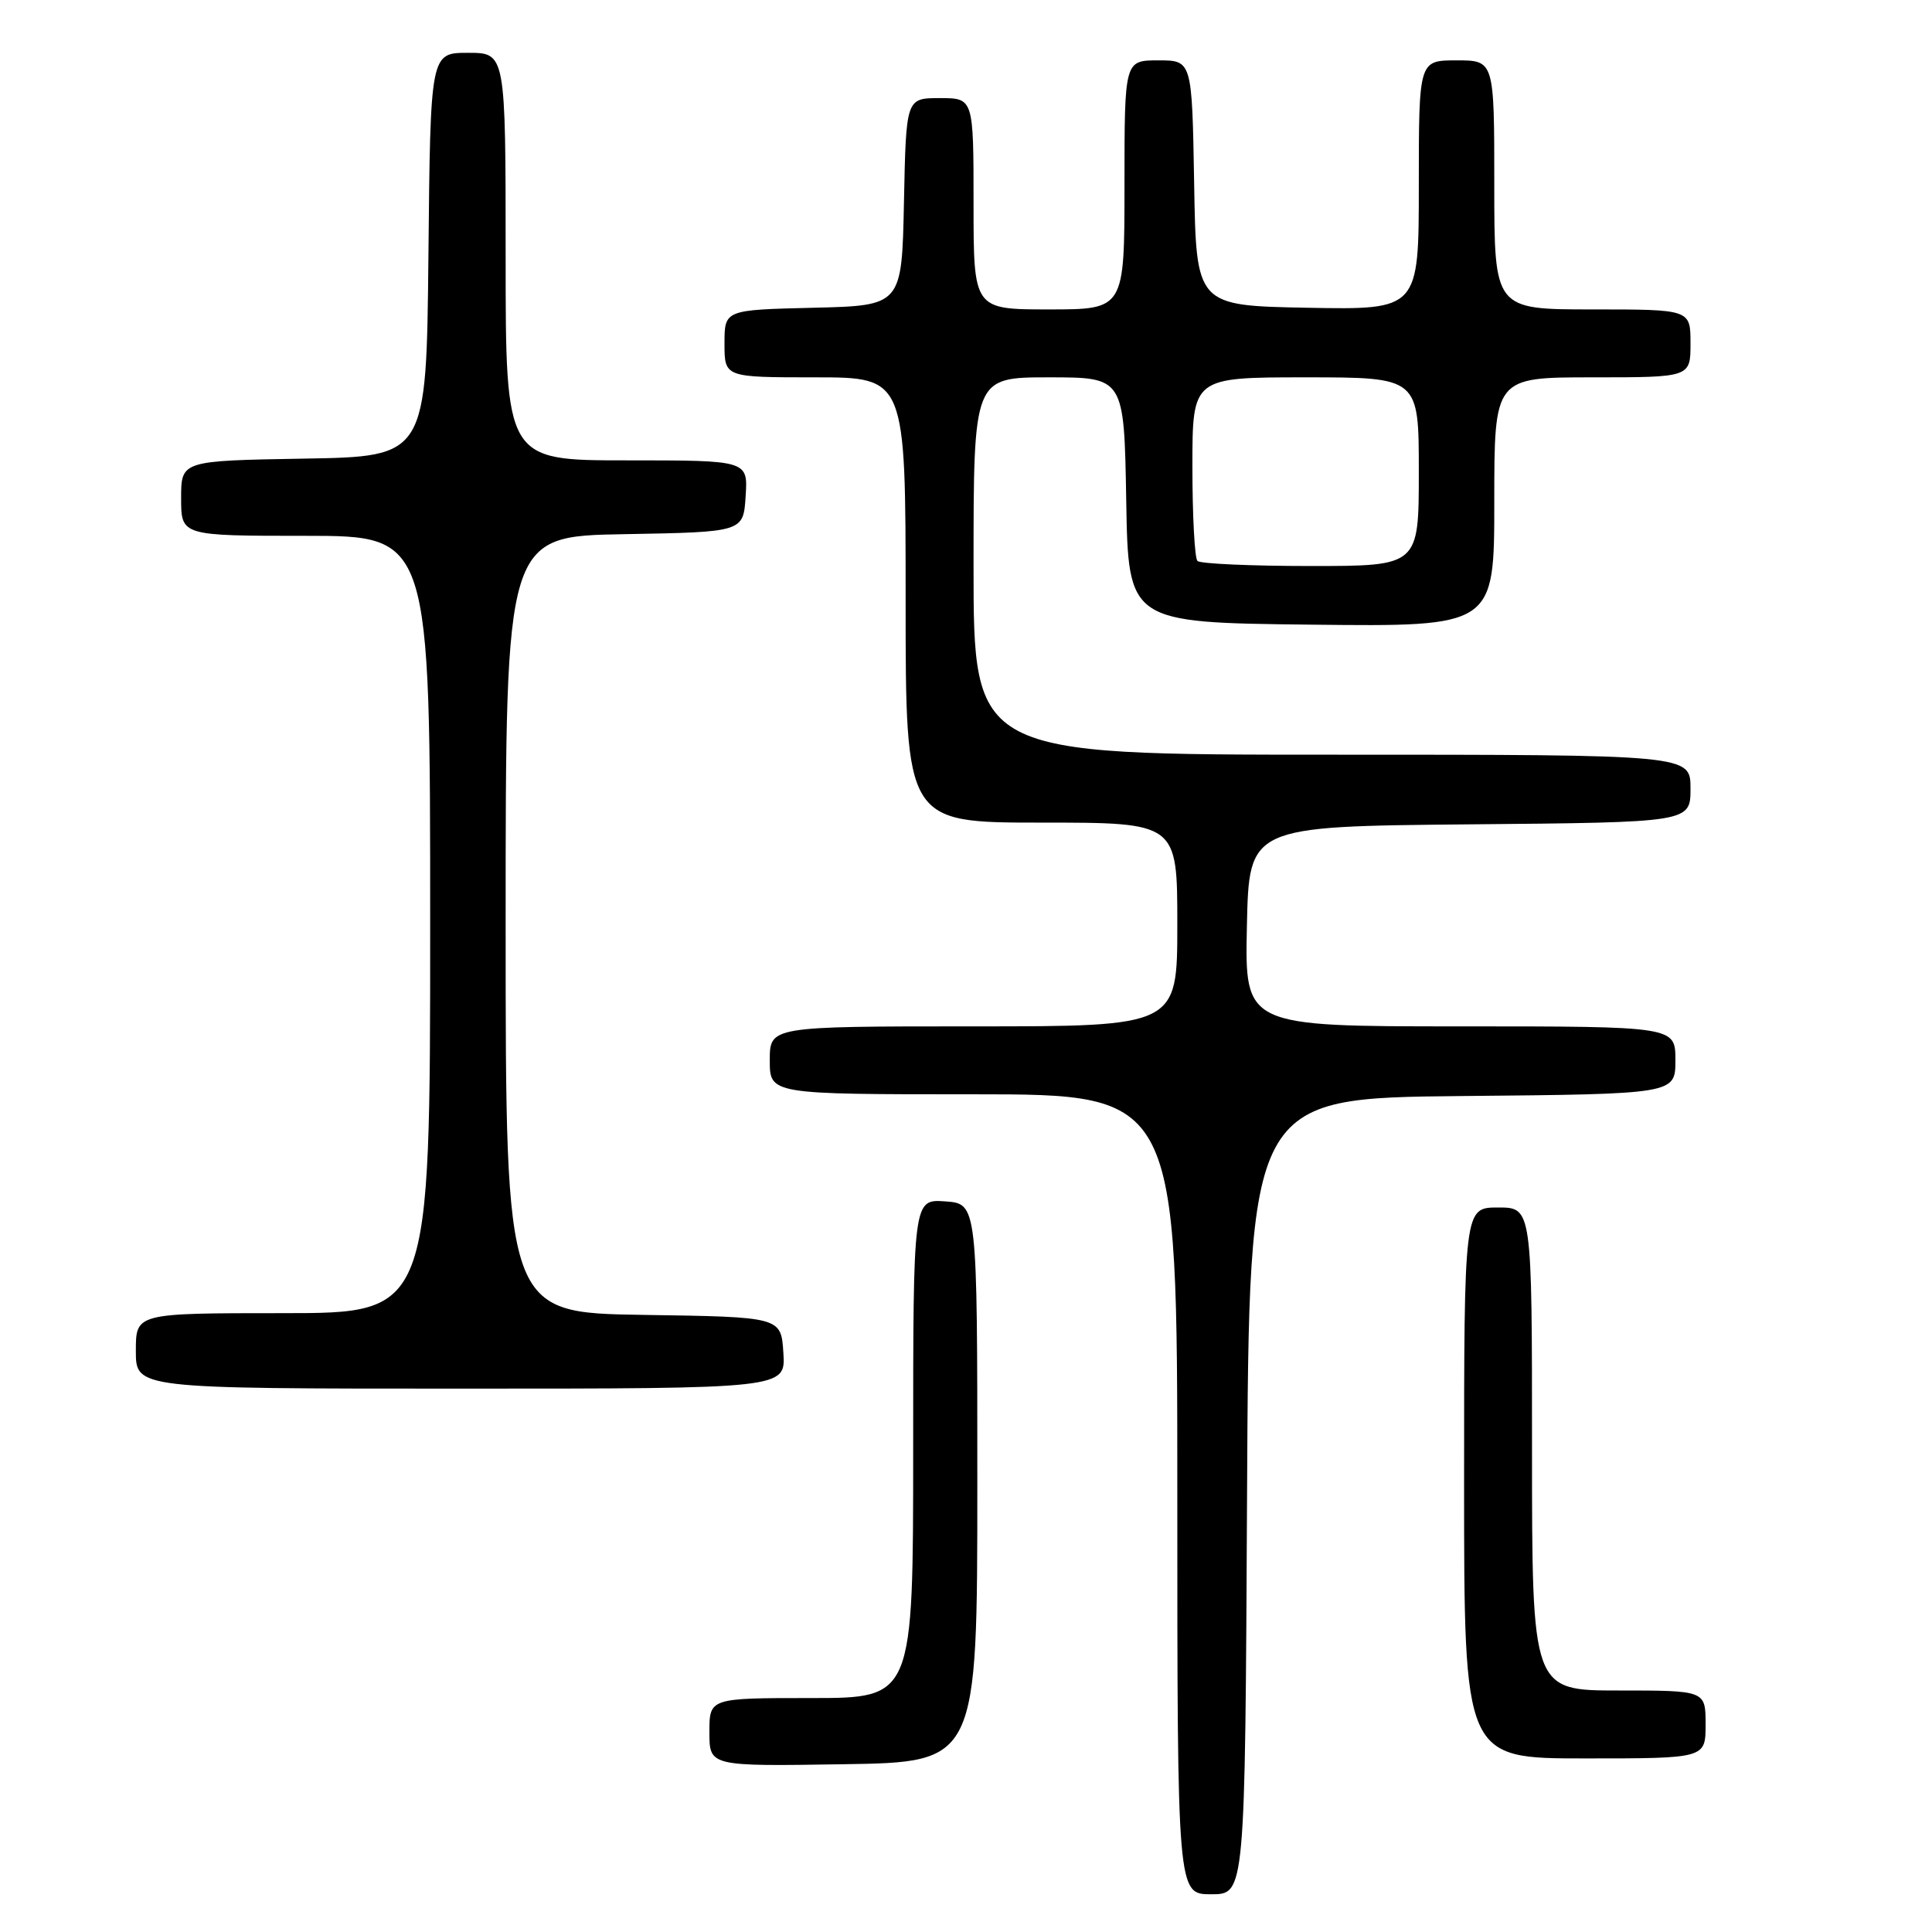 <?xml version="1.0" encoding="UTF-8" standalone="no"?>
<!DOCTYPE svg PUBLIC "-//W3C//DTD SVG 1.1//EN" "http://www.w3.org/Graphics/SVG/1.1/DTD/svg11.dtd" >
<svg xmlns="http://www.w3.org/2000/svg" xmlns:xlink="http://www.w3.org/1999/xlink" version="1.1" viewBox="0 0 256 256">
 <g >
 <path fill="currentColor"
d=" M 165.24 198.25 C 165.50 145.50 165.50 145.50 193.75 145.23 C 222.00 144.97 222.00 144.97 222.00 140.48 C 222.00 136.00 222.00 136.00 193.47 136.00 C 164.94 136.00 164.94 136.00 165.22 122.75 C 165.50 109.50 165.50 109.50 194.75 109.23 C 224.00 108.97 224.00 108.97 224.00 104.48 C 224.00 100.00 224.00 100.00 176.50 100.00 C 129.00 100.00 129.00 100.00 129.00 75.00 C 129.00 50.00 129.00 50.00 138.98 50.00 C 148.95 50.00 148.95 50.00 149.23 66.25 C 149.50 82.50 149.50 82.50 173.75 82.77 C 198.00 83.04 198.00 83.04 198.00 66.52 C 198.00 50.00 198.00 50.00 211.00 50.00 C 224.00 50.00 224.00 50.00 224.00 45.50 C 224.00 41.00 224.00 41.00 211.00 41.00 C 198.00 41.00 198.00 41.00 198.00 24.50 C 198.00 8.00 198.00 8.00 193.00 8.00 C 188.00 8.00 188.00 8.00 188.00 24.53 C 188.00 41.05 188.00 41.05 173.25 40.78 C 158.50 40.50 158.50 40.50 158.23 24.25 C 157.95 8.00 157.95 8.00 153.48 8.00 C 149.00 8.00 149.00 8.00 149.00 24.50 C 149.00 41.00 149.00 41.00 139.00 41.00 C 129.00 41.00 129.00 41.00 129.00 27.00 C 129.00 13.00 129.00 13.00 124.53 13.00 C 120.06 13.00 120.06 13.00 119.78 26.75 C 119.50 40.50 119.50 40.50 107.75 40.78 C 96.00 41.06 96.00 41.06 96.00 45.53 C 96.00 50.00 96.00 50.00 108.00 50.00 C 120.00 50.00 120.00 50.00 120.00 79.50 C 120.00 109.00 120.00 109.00 138.00 109.00 C 156.00 109.00 156.00 109.00 156.00 122.50 C 156.00 136.00 156.00 136.00 129.00 136.00 C 102.00 136.00 102.00 136.00 102.00 140.50 C 102.00 145.00 102.00 145.00 129.00 145.00 C 156.00 145.00 156.00 145.00 156.00 198.00 C 156.00 251.00 156.00 251.00 160.49 251.00 C 164.98 251.00 164.98 251.00 165.24 198.25 Z  M 129.50 196.50 C 129.50 159.50 129.50 159.50 125.25 159.19 C 121.00 158.89 121.00 158.89 121.00 191.94 C 121.00 225.00 121.00 225.00 107.50 225.00 C 94.00 225.00 94.00 225.00 94.00 229.52 C 94.00 234.05 94.00 234.05 111.75 233.77 C 129.50 233.50 129.50 233.50 129.50 196.50 Z  M 226.00 228.50 C 226.00 224.00 226.00 224.00 214.50 224.00 C 203.00 224.00 203.00 224.00 203.00 192.00 C 203.00 160.00 203.00 160.00 198.50 160.00 C 194.00 160.00 194.00 160.00 194.00 196.50 C 194.00 233.00 194.00 233.00 210.00 233.00 C 226.00 233.00 226.00 233.00 226.00 228.50 Z  M 103.80 179.25 C 103.50 174.50 103.50 174.50 85.25 174.23 C 67.00 173.95 67.00 173.95 67.00 122.50 C 67.00 71.05 67.00 71.05 82.75 70.78 C 98.50 70.50 98.50 70.50 98.80 65.75 C 99.11 61.00 99.11 61.00 83.05 61.00 C 67.00 61.00 67.00 61.00 67.00 34.00 C 67.00 7.00 67.00 7.00 62.02 7.00 C 57.03 7.00 57.03 7.00 56.77 33.75 C 56.50 60.50 56.50 60.50 40.25 60.77 C 24.00 61.05 24.00 61.05 24.00 66.02 C 24.00 71.00 24.00 71.00 40.50 71.00 C 57.00 71.00 57.00 71.00 57.00 122.50 C 57.00 174.00 57.00 174.00 37.50 174.00 C 18.00 174.00 18.00 174.00 18.00 179.00 C 18.00 184.00 18.00 184.00 61.05 184.00 C 104.11 184.00 104.11 184.00 103.80 179.25 Z  M 158.67 74.33 C 158.30 73.97 158.00 68.34 158.00 61.83 C 158.00 50.00 158.00 50.00 173.00 50.00 C 188.00 50.00 188.00 50.00 188.00 62.50 C 188.00 75.00 188.00 75.00 173.67 75.00 C 165.78 75.00 159.03 74.70 158.67 74.33 Z "/>
</g>
</svg>